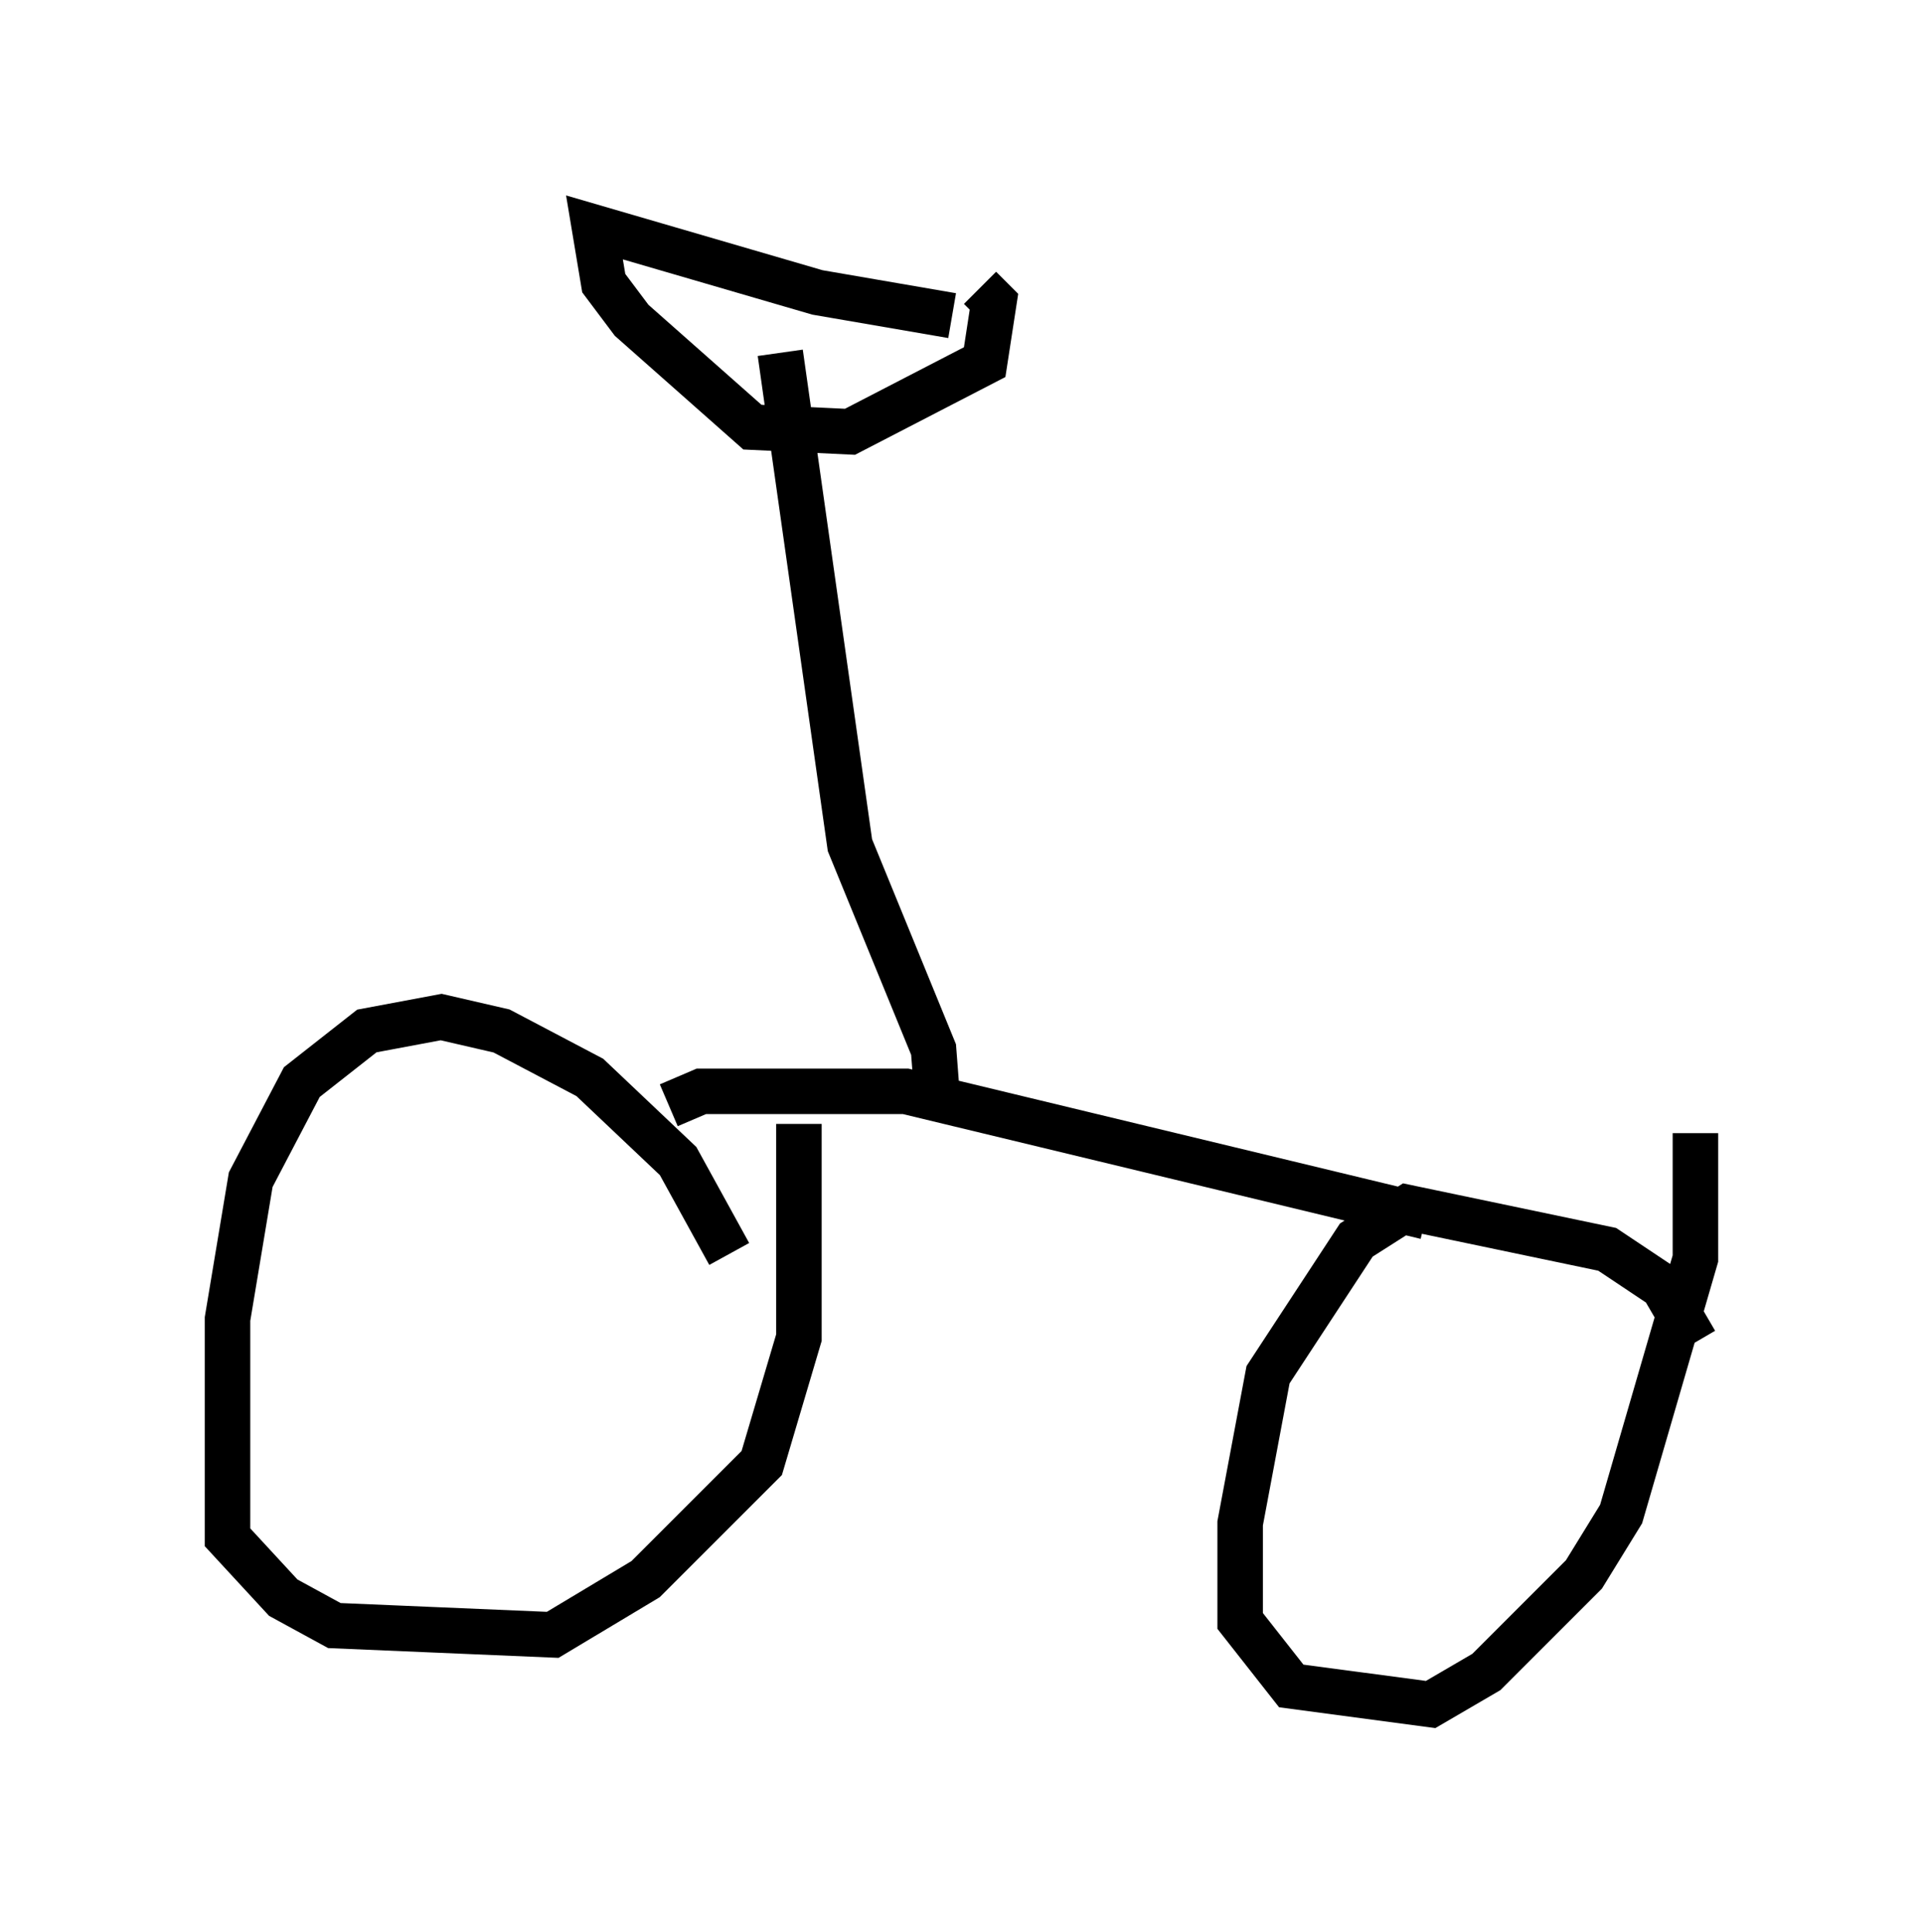 <?xml version="1.0" encoding="utf-8" ?>
<svg baseProfile="full" height="42.463" version="1.1" width="42.259" xmlns="http://www.w3.org/2000/svg" xmlns:ev="http://www.w3.org/2001/xml-events" xmlns:xlink="http://www.w3.org/1999/xlink"><defs /><rect fill="white" height="42.463" width="42.259" x="0" y="0" /><path d="M16.025, 29.5 m0.0, -1.94 l-1.123, -2.042 -1.94, -1.838 l-1.94, -1.021 -1.327, -0.306 l-1.633, 0.306 -1.429, 1.123 l-1.123, 2.144 -0.51, 3.063 l0.0, 4.798 1.225, 1.327 l1.123, 0.613 4.798, 0.204 l2.042, -1.225 2.552, -2.552 l0.817, -2.756 0.0, -4.696 m19.702, 4.798 l-0.715, -1.225 -1.225, -0.817 l-4.39, -0.919 -1.123, 0.715 l-1.94, 2.96 -0.613, 3.267 l0.0, 2.144 1.123, 1.429 l3.063, 0.408 1.225, -0.715 l2.144, -2.144 0.817, -1.327 l1.633, -5.615 0.0, -2.756 m-22.561, -0.613 l0.715, -0.306 4.492, 0.0 l11.433, 2.756 m-10.719, -2.348 l-0.102, -1.327 -1.838, -4.492 l-1.531, -10.821 m3.777, -0.817 l-2.96, -0.51 -4.9, -1.429 l0.204, 1.225 0.613, 0.817 l2.654, 2.348 2.144, 0.102 l2.96, -1.531 0.204, -1.327 l-0.306, -0.306 " fill="none" stroke="black" stroke-width="1" /></svg>